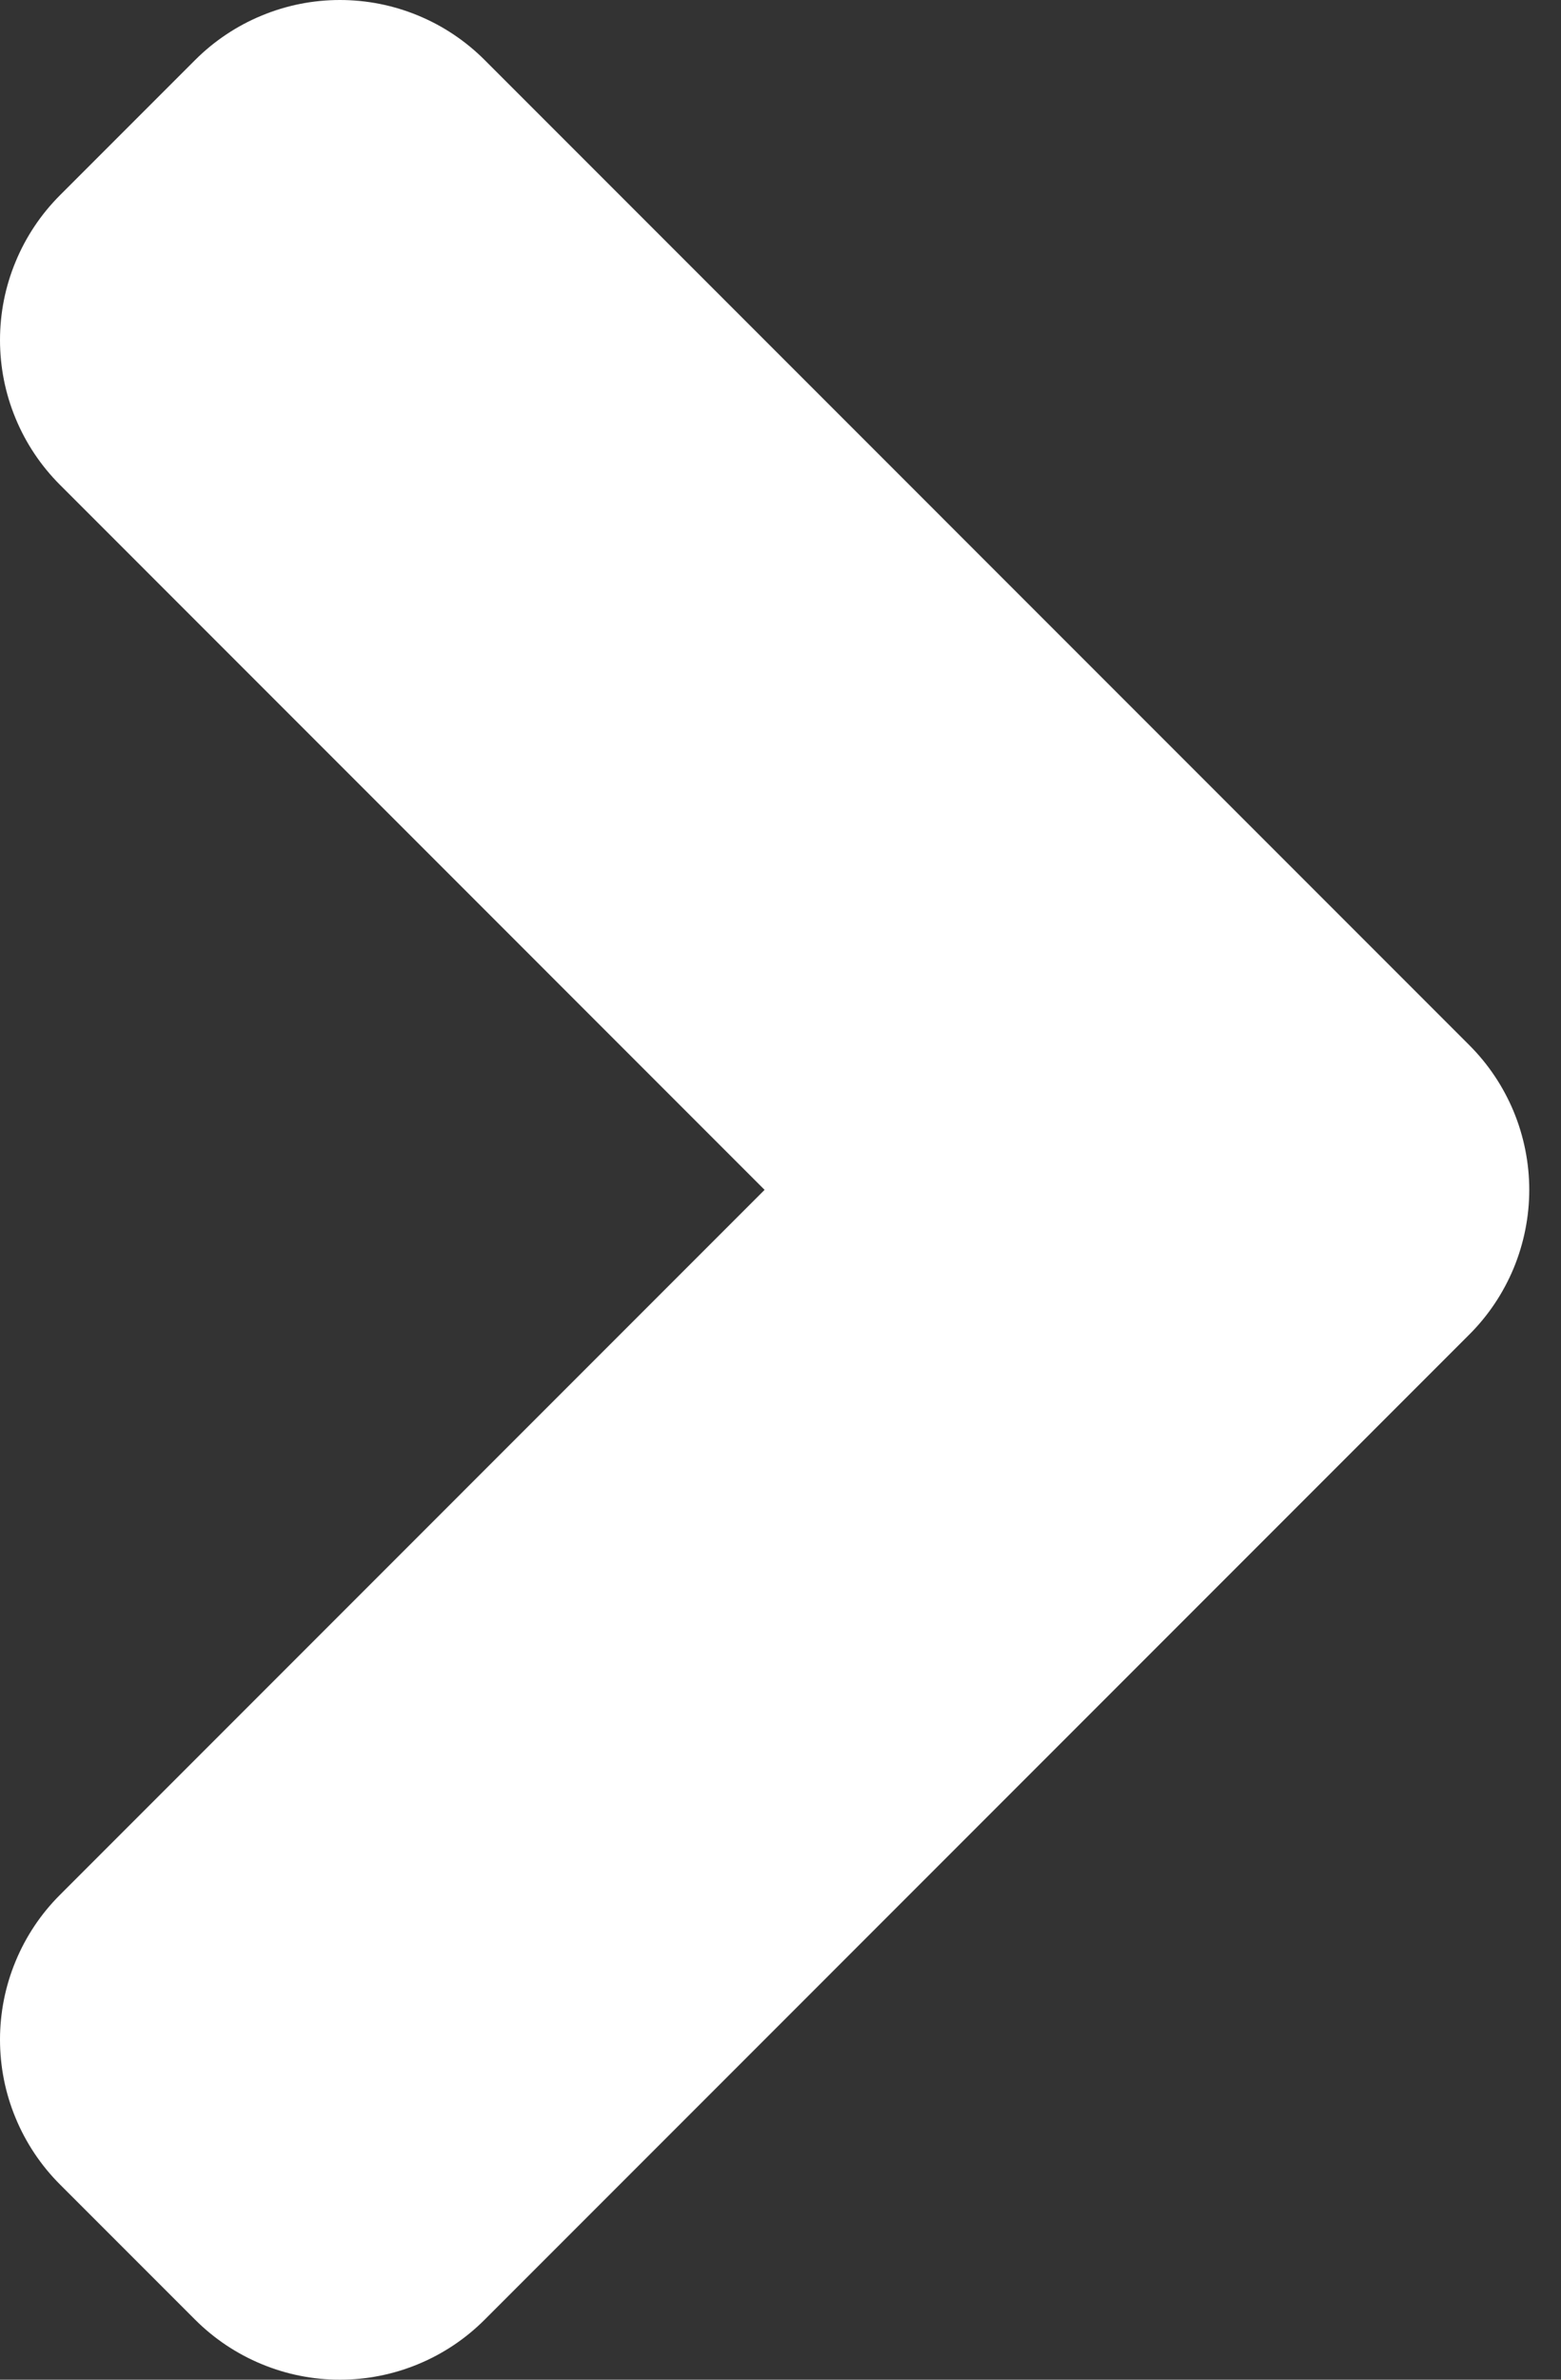 <svg width="21" height="32" viewBox="0 0 21 32" fill="none" xmlns="http://www.w3.org/2000/svg">
<rect x="0" y="0" width="21" height="32" fill="#333333" stroke="none"/>
<path d="M2.625 31.193L0.807 29.375C0.551 29.119 0.348 28.815 0.21 28.481C0.071 28.147 0 27.789 0 27.427C0 27.066 0.071 26.707 0.21 26.373C0.348 26.039 0.551 25.735 0.807 25.48L10.286 16L0.807 6.52C0.551 6.264 0.348 5.961 0.21 5.627C0.071 5.293 0 4.934 0 4.573C0 4.211 0.071 3.853 0.21 3.519C0.348 3.185 0.551 2.881 0.807 2.625L2.625 0.807C2.881 0.551 3.185 0.348 3.519 0.21C3.853 0.071 4.211 0 4.573 0C4.934 0 5.293 0.071 5.627 0.21C5.961 0.348 6.264 0.551 6.52 0.807L19.765 14.053C20.021 14.308 20.224 14.612 20.363 14.946C20.501 15.28 20.573 15.638 20.573 16C20.573 16.362 20.501 16.72 20.363 17.054C20.224 17.388 20.021 17.692 19.765 17.947L6.52 31.193C6.264 31.449 5.961 31.652 5.627 31.79C5.293 31.929 4.934 32 4.573 32C4.211 32 3.853 31.929 3.519 31.79C3.185 31.652 2.881 31.449 2.625 31.193Z" fill="white"/>
</svg>
